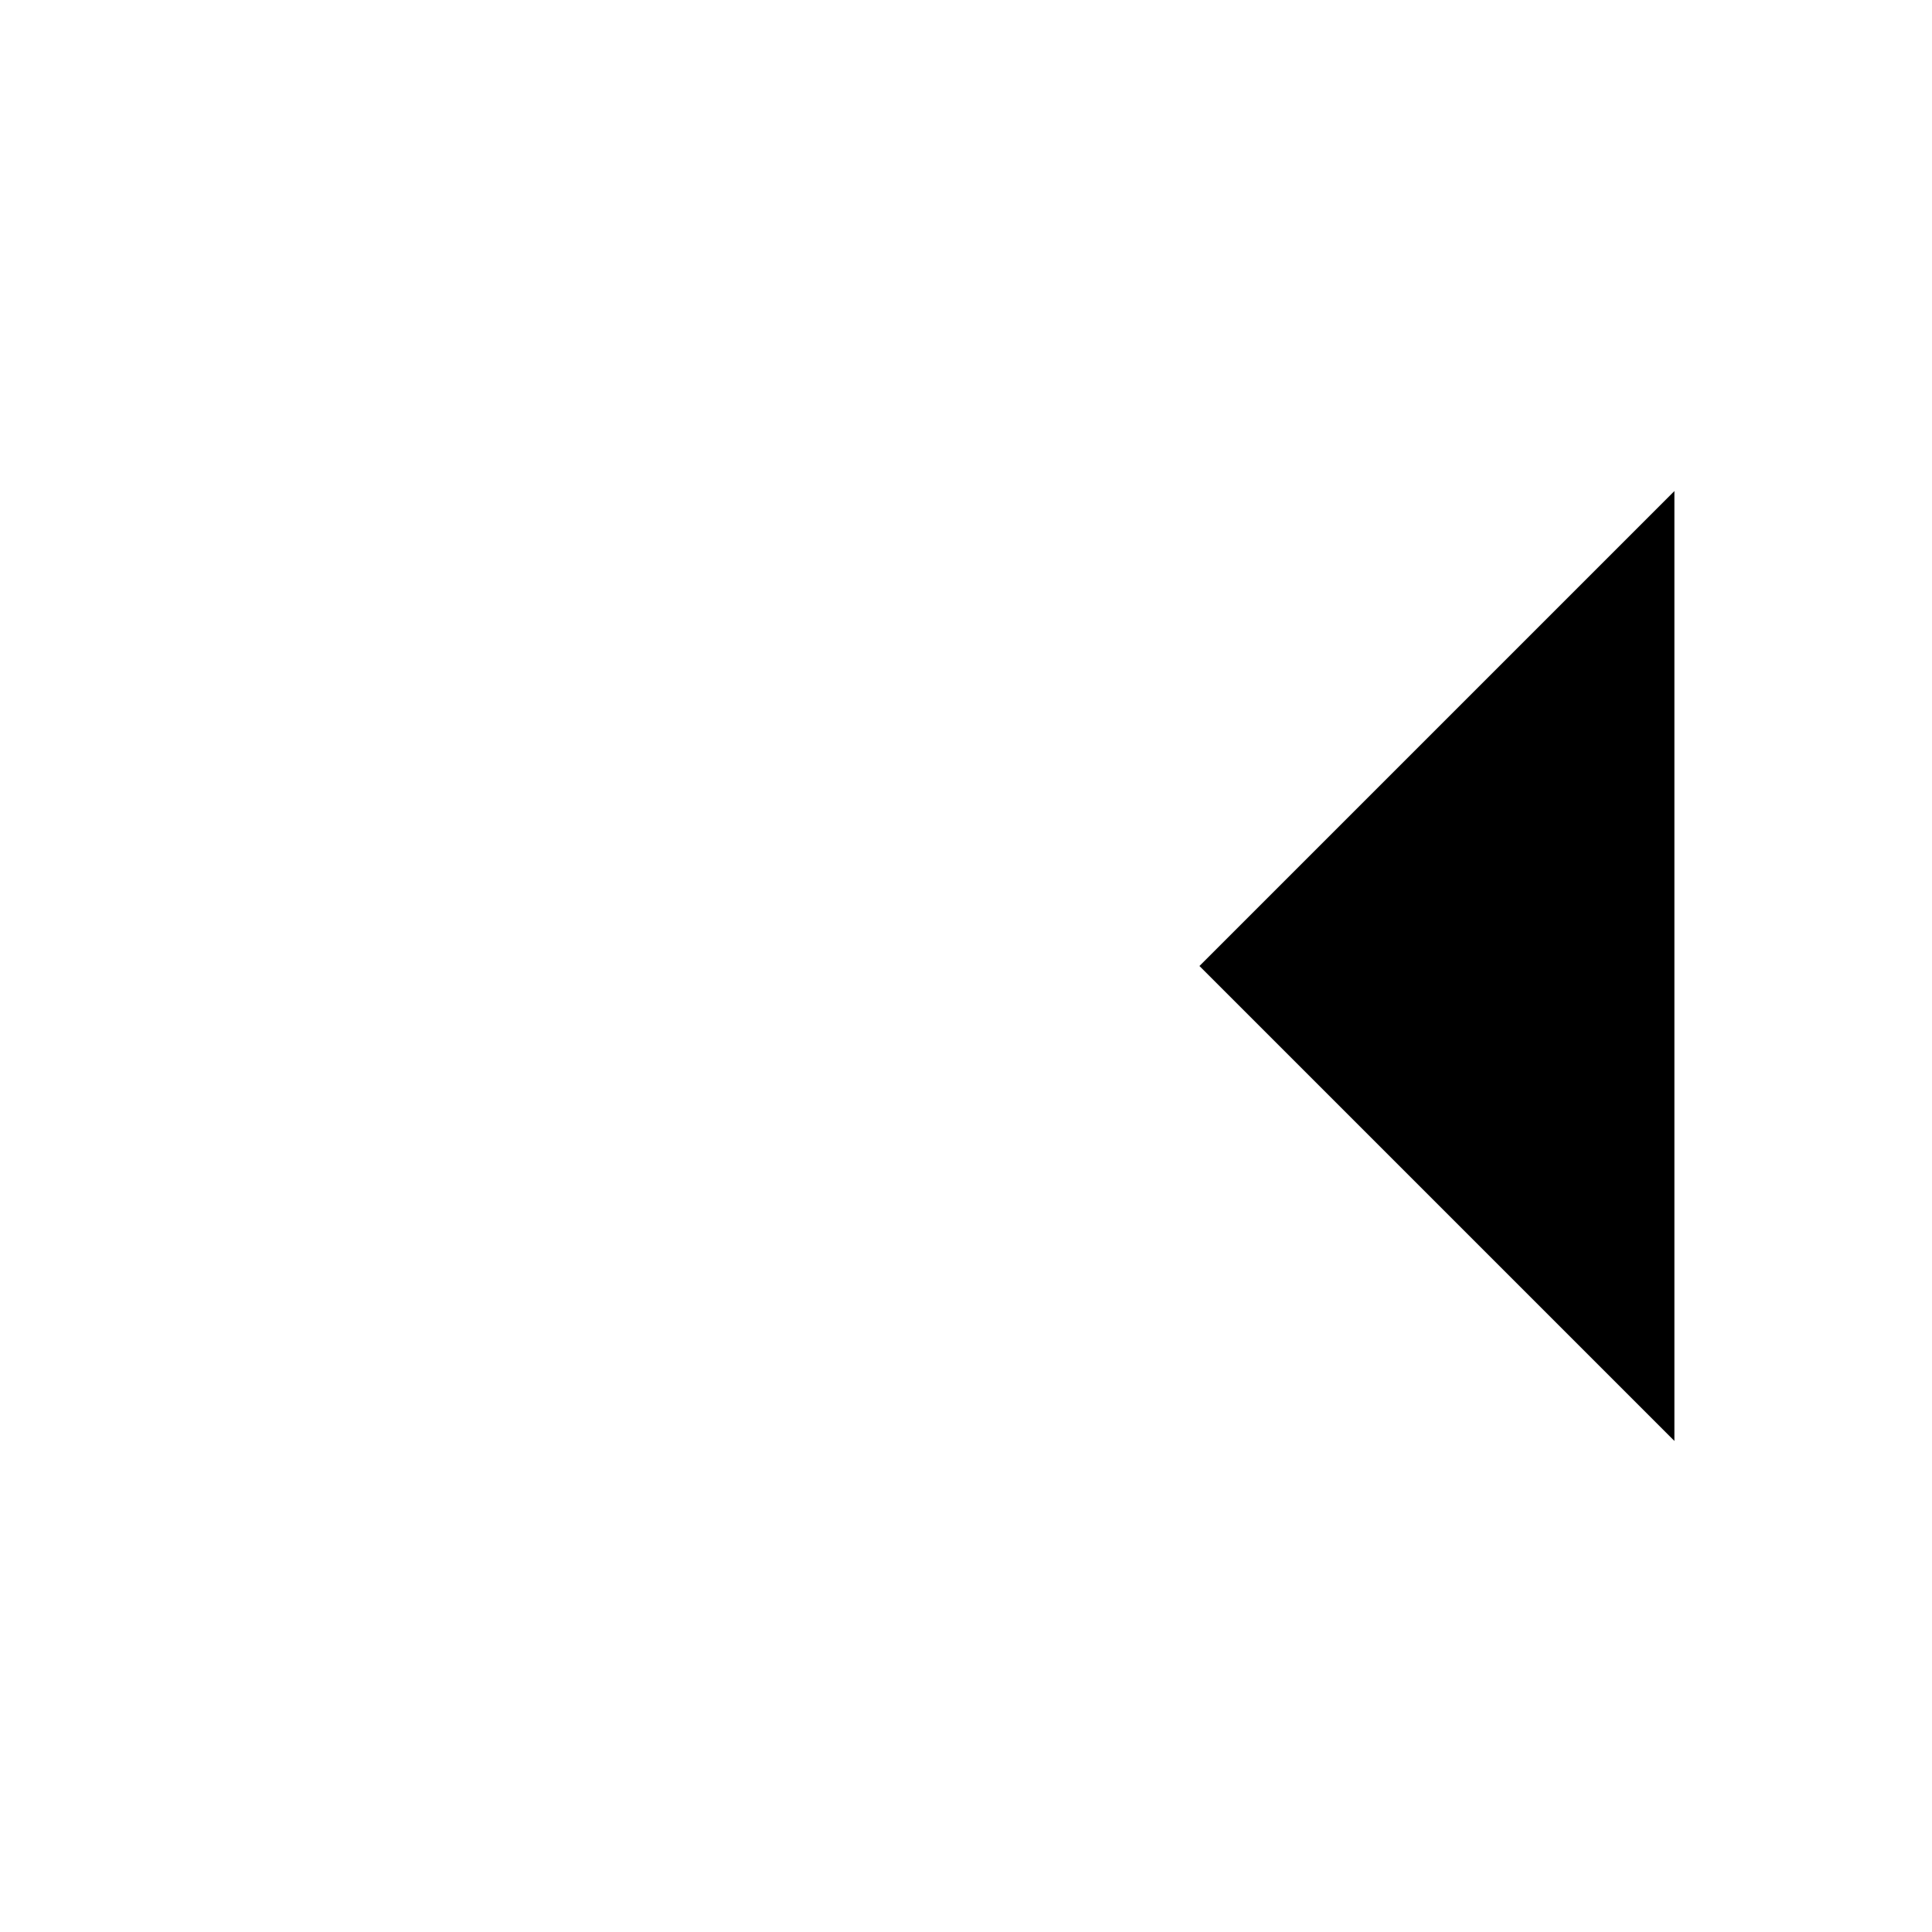 <svg xmlns="http://www.w3.org/2000/svg" viewBox="0 0 24 24" class="icon icon-snowflake-geometry">
  <path d="M12 22V2M3.1 6.4l5.9 5.9m0 5.9l-5.9-5.9m5.9 5.9V12m-5.9-5.9l5.9 5.9m11.8-5.9l-5.9 5.9l5.9 5.9M19.9 12h-5.9m5.9 0v5.3M14 12l5.9-5.9M12 2v5.3m0 11.8v5.9"/>
</svg>
